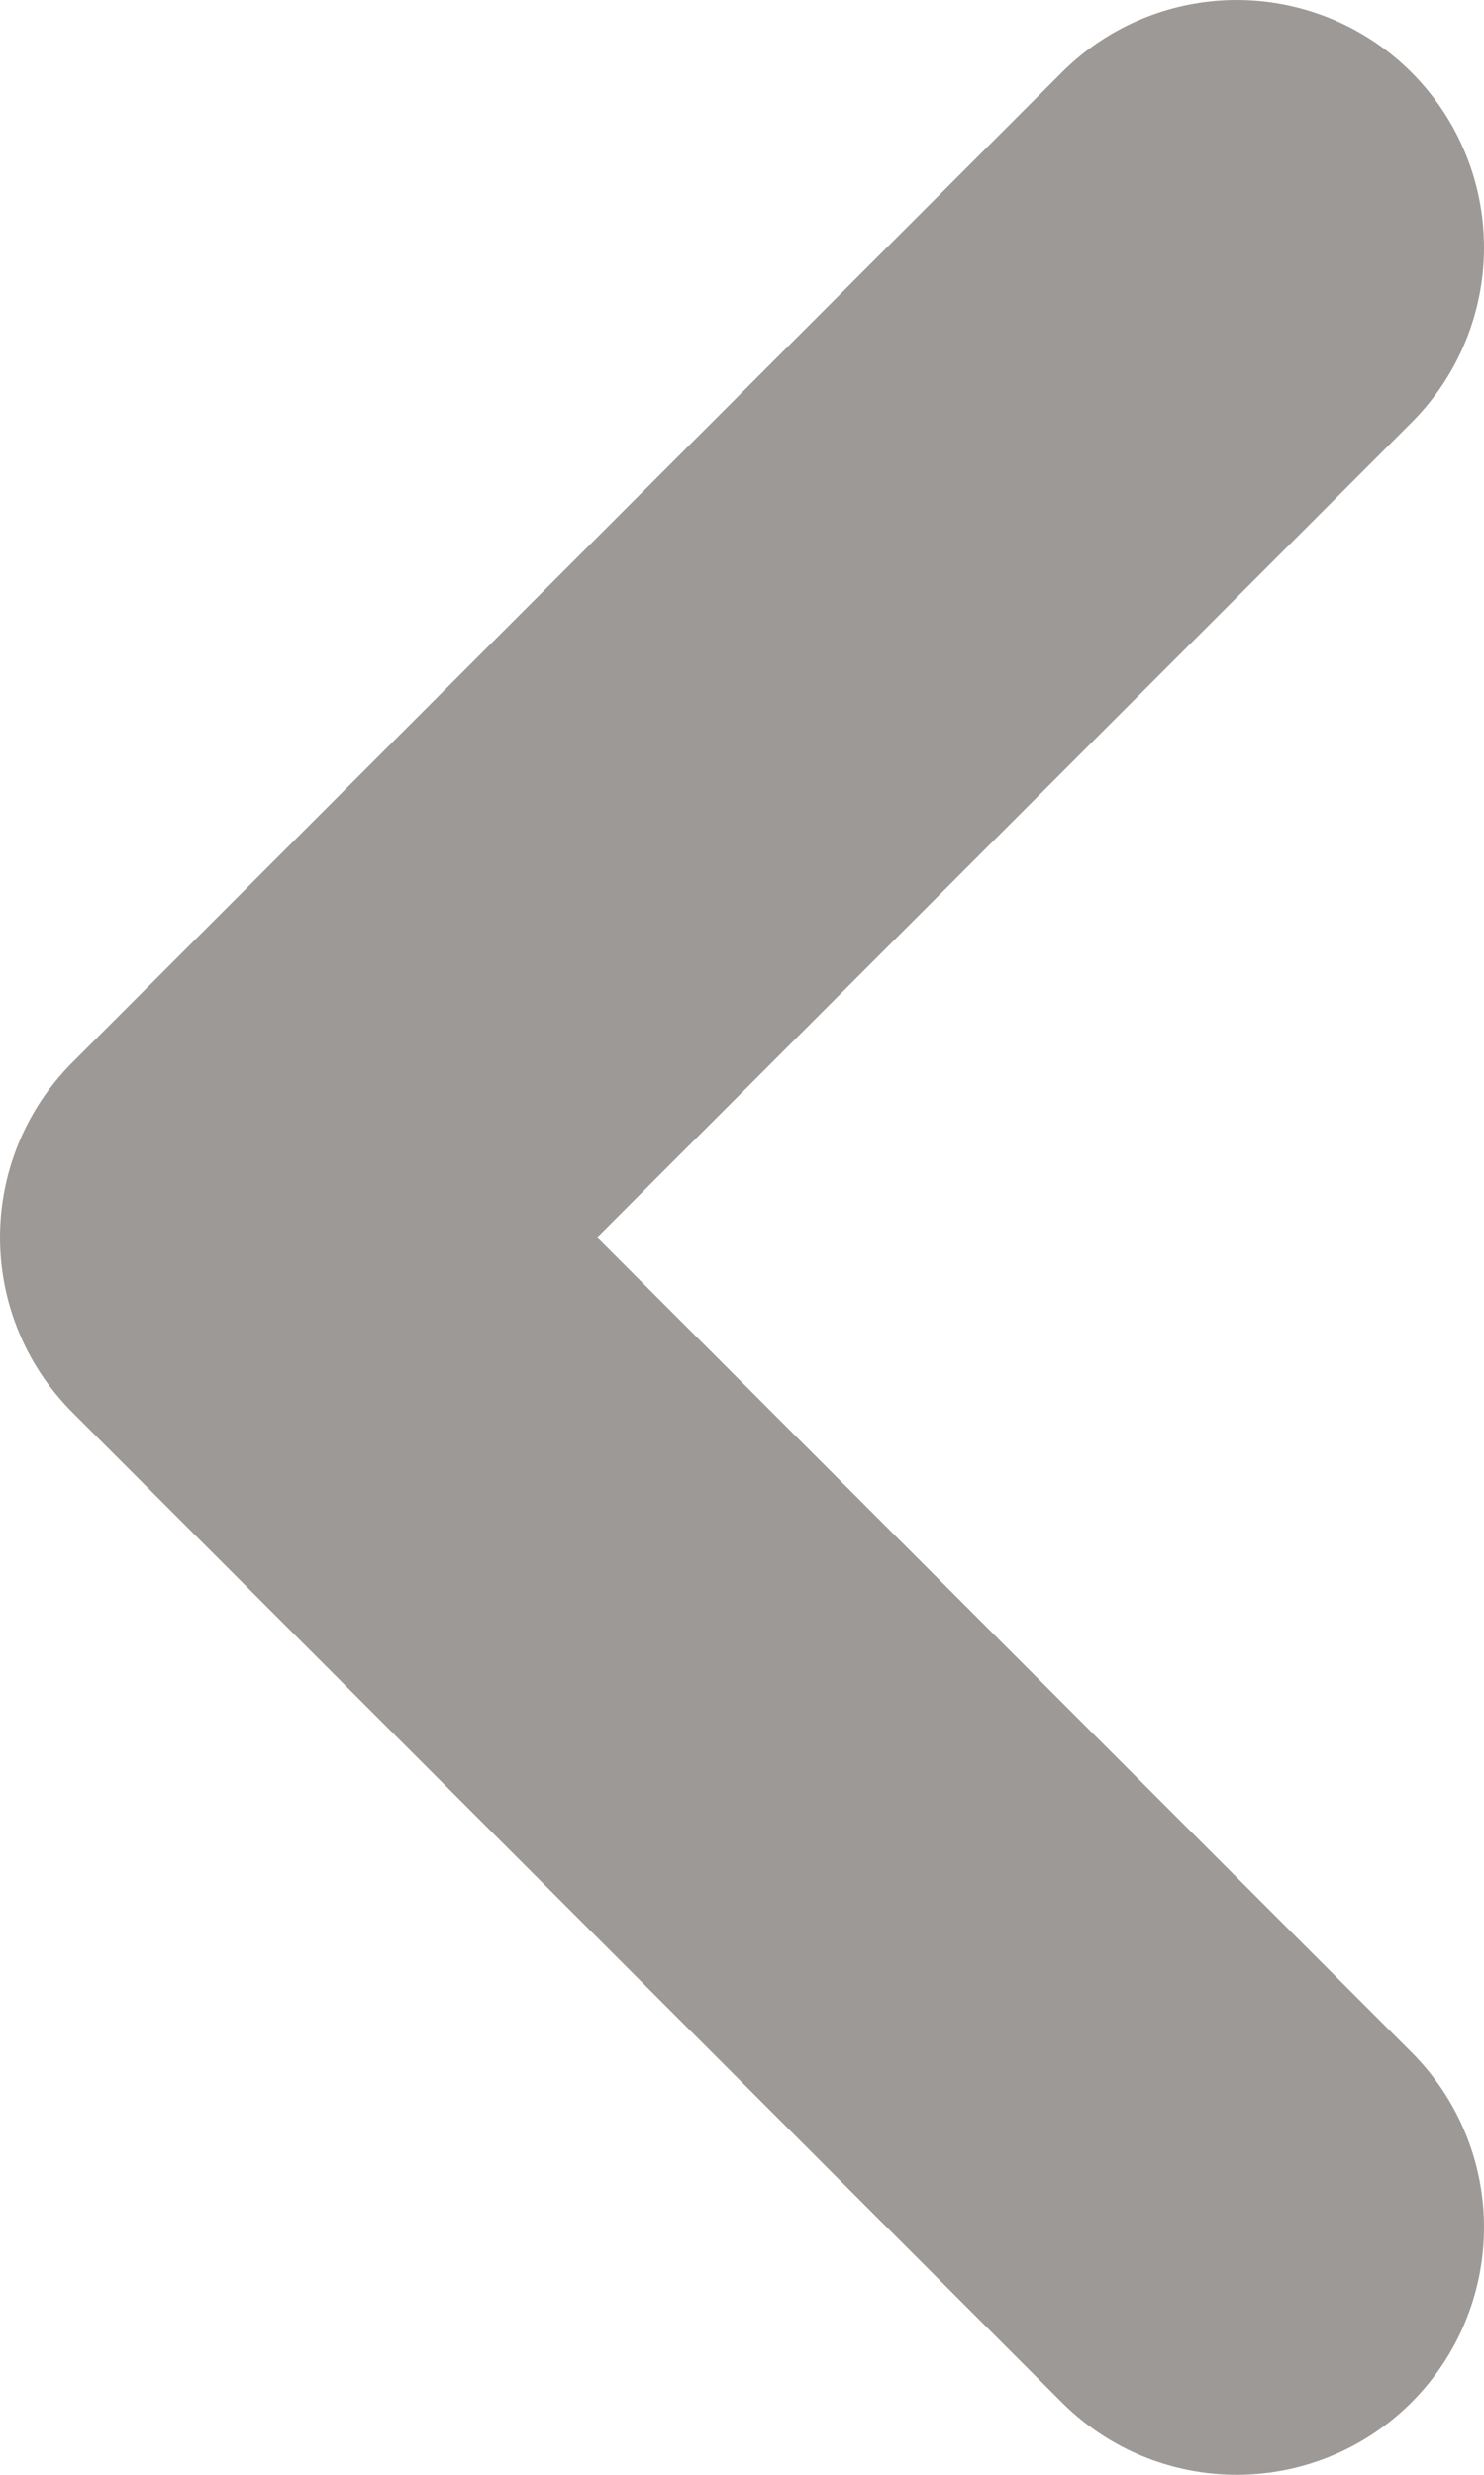 <svg width="6" height="10" viewBox="0 0 6 10" fill="none" xmlns="http://www.w3.org/2000/svg">
<path d="M5 1L1 5L5 9" stroke="#9C9996" stroke-width="2" stroke-linecap="round" stroke-linejoin="round"/>
</svg>
